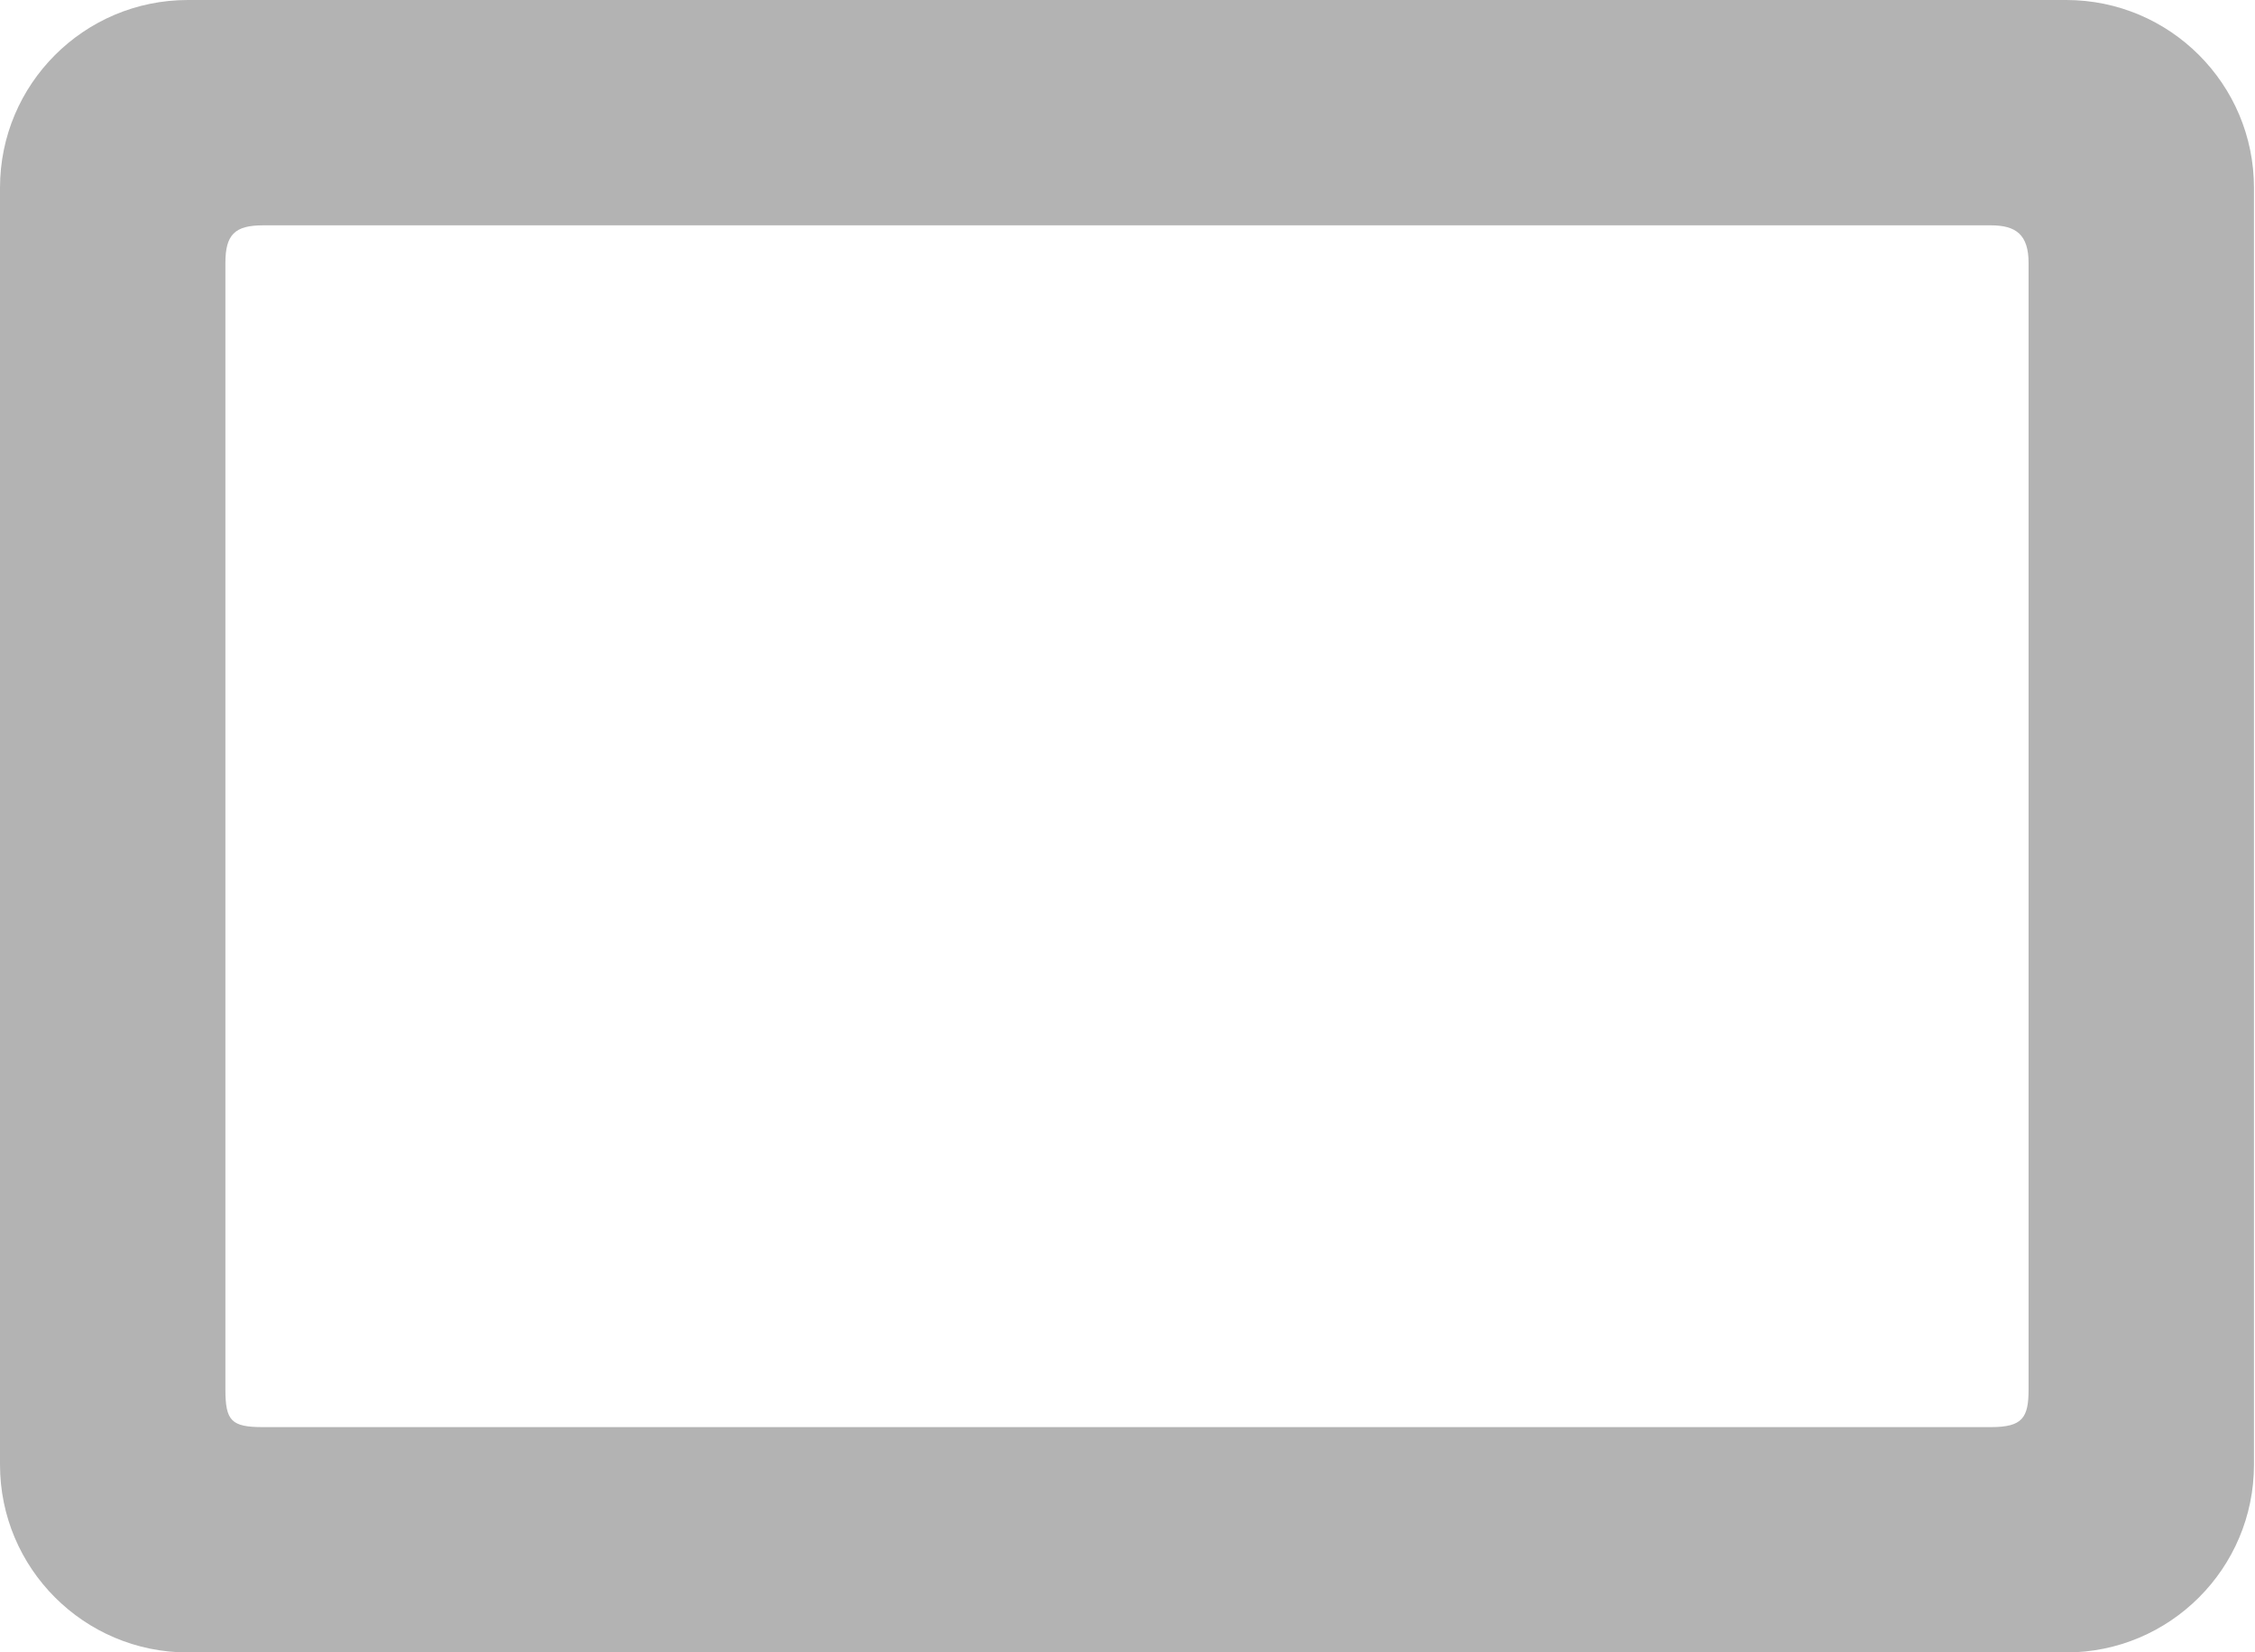 <?xml version="1.0" standalone="no"?><!DOCTYPE svg PUBLIC "-//W3C//DTD SVG 1.1//EN" "http://www.w3.org/Graphics/SVG/1.1/DTD/svg11.dtd"><svg t="1545987701987" class="icon" style="" viewBox="0 0 1397 1024" version="1.1" xmlns="http://www.w3.org/2000/svg" p-id="9953" xmlns:xlink="http://www.w3.org/1999/xlink" width="272.852" height="200"><defs><style type="text/css"></style></defs><path d="M1280 1024 116.364 1024C52.108 1024 0 971.892 0 907.636L0 116.364C0 52.108 52.108 0 116.364 0L1280 0C1344.256 0 1396.364 52.108 1396.364 116.364L1396.364 907.636C1396.364 971.892 1344.256 1024 1280 1024ZM1256.727 162.909C1256.727 145.431 1248.908 139.636 1233.455 139.636L162.909 139.636C145.455 139.636 139.636 145.431 139.636 162.909L139.636 861.091C139.636 880.57 143.43 884.364 162.909 884.364L1233.455 884.364C1252.934 884.364 1256.727 878.569 1256.727 861.091L1256.727 162.909Z" p-id="9954" fill="#b3b3b3"></path></svg>
